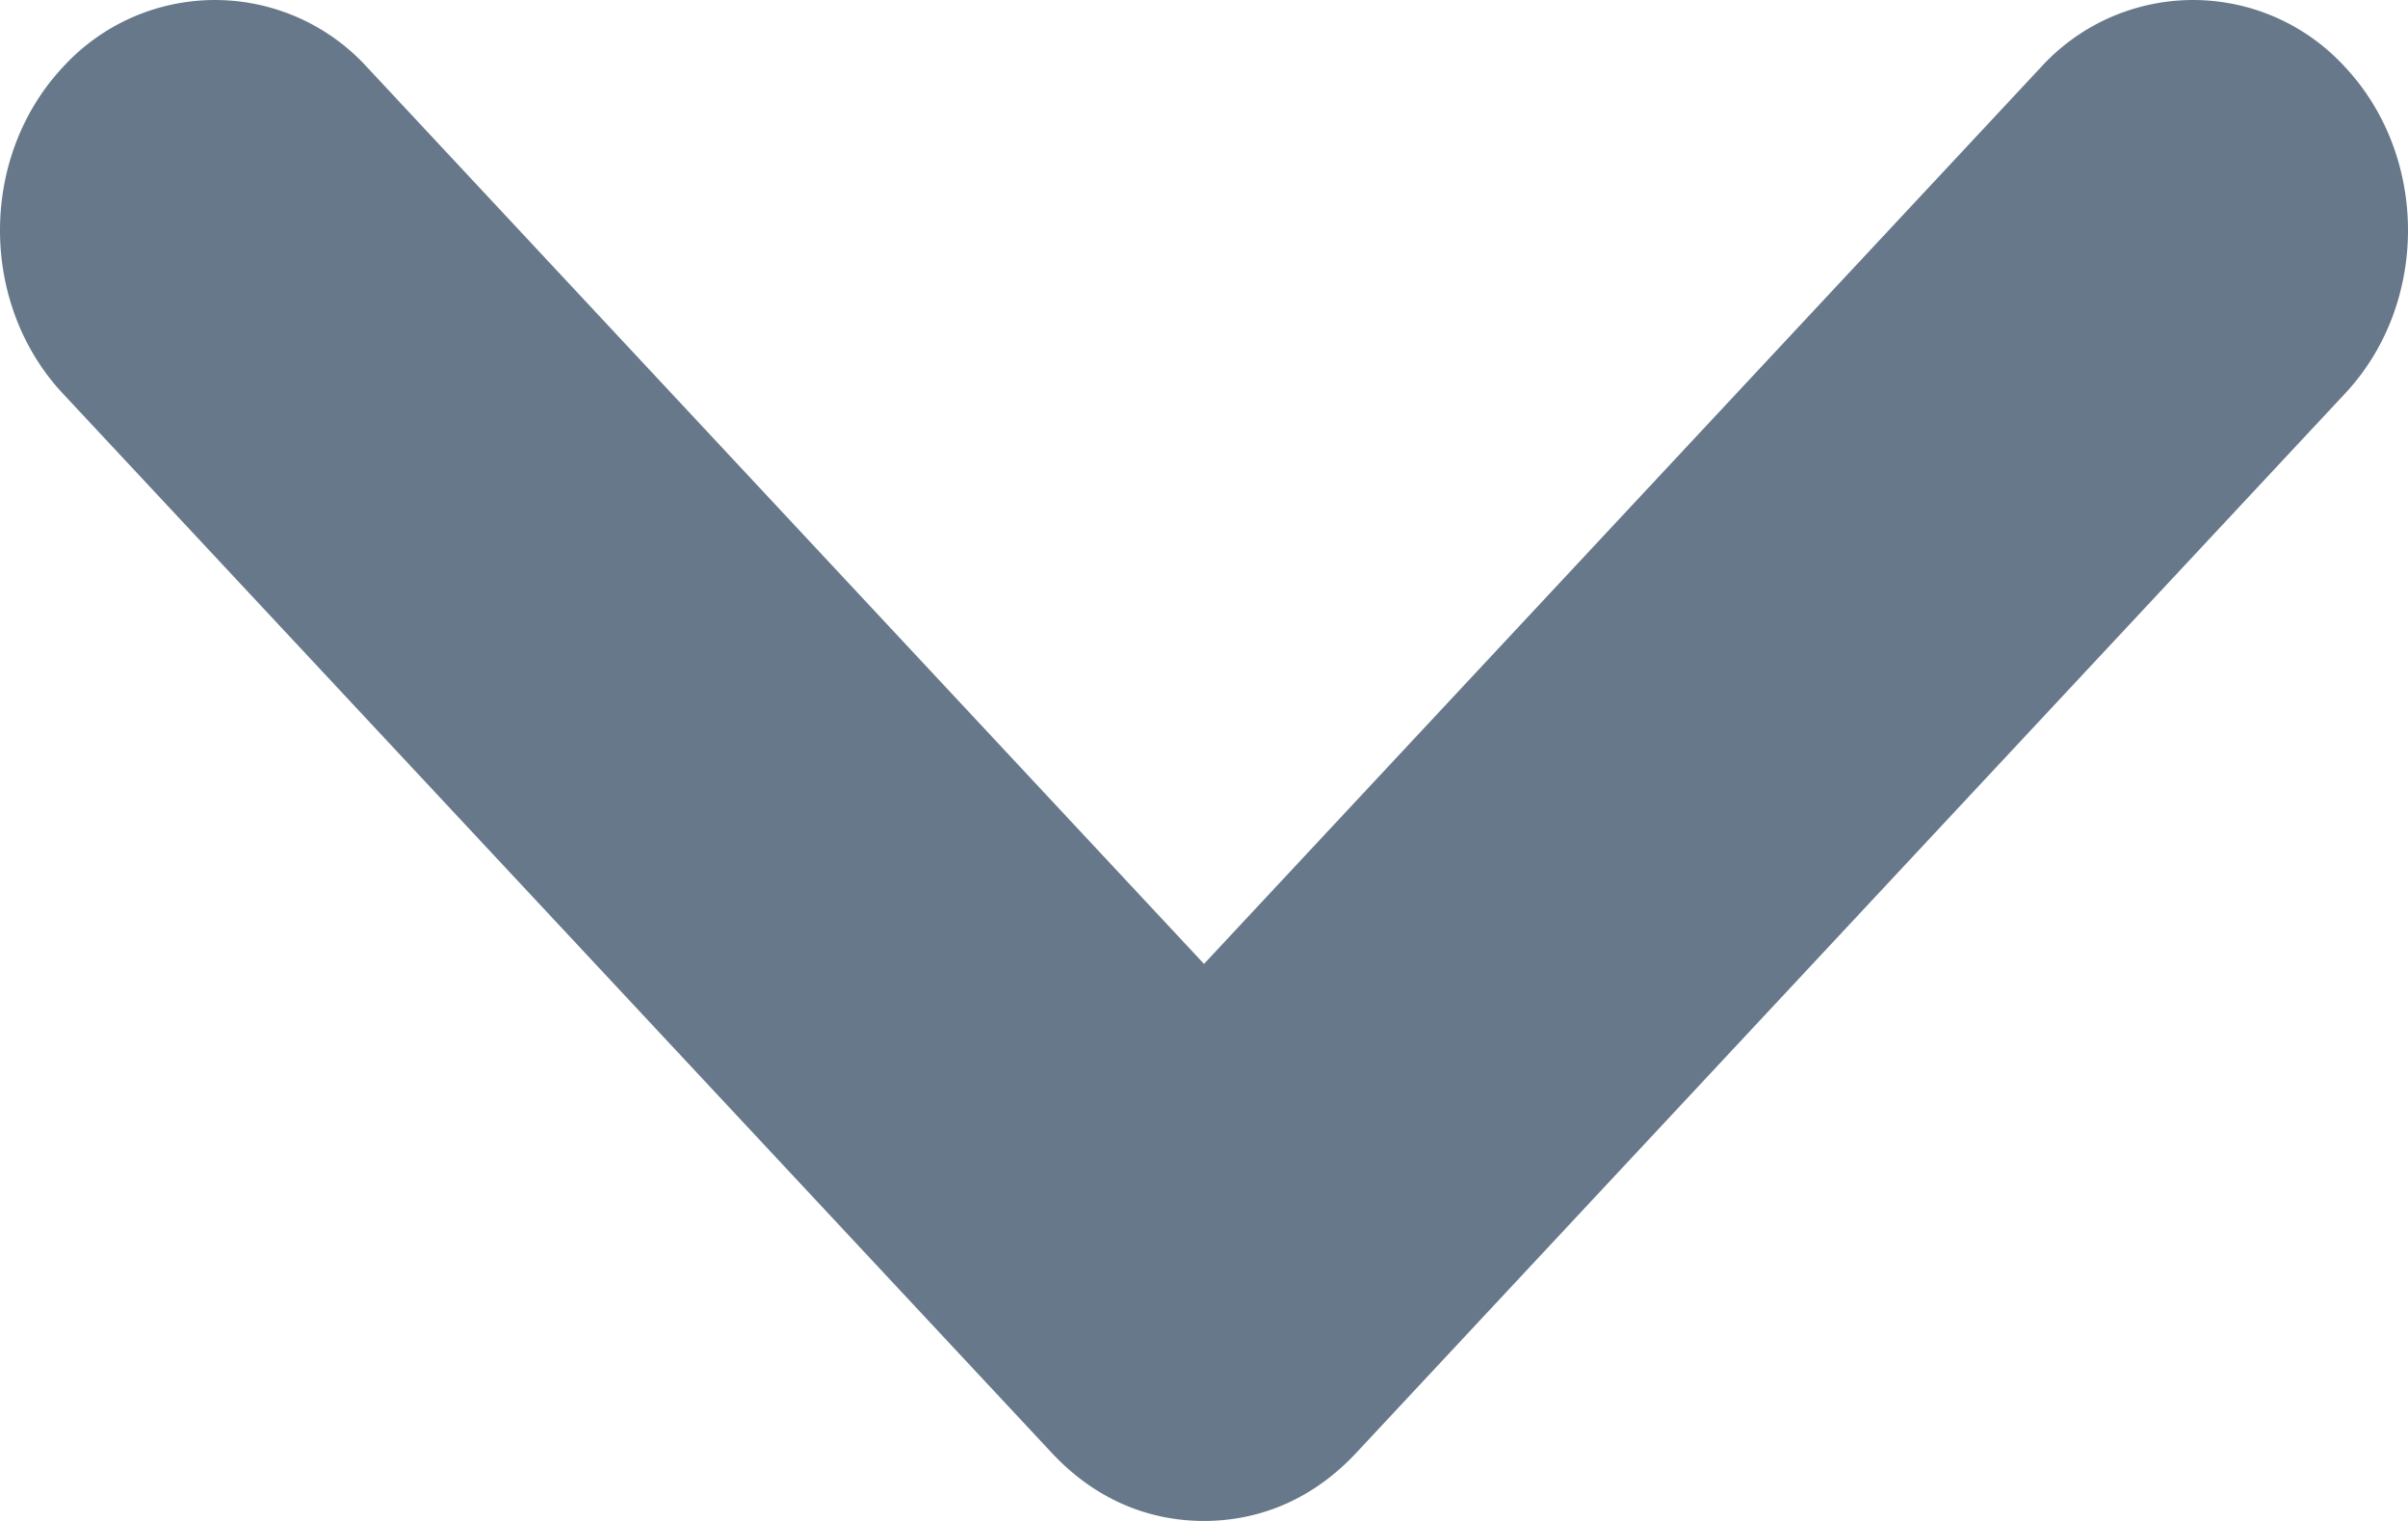 <svg xmlns="http://www.w3.org/2000/svg" width="19" height="12">
  <path
    d="M9.5 12c-.44 0-.86-.172-1.2-.536L.495 3.104c-.66-.708-.66-1.866 0-2.573a1.624 1.624 0 012.402 0L9.5 7.605 16.103.531a1.624 1.624 0 012.402 0c.66.707.66 1.865 0 2.572L10.7 11.464c-.34.364-.76.536-1.201.536z"
    fill="#66788A" fill-rule="nonzero" /></svg>